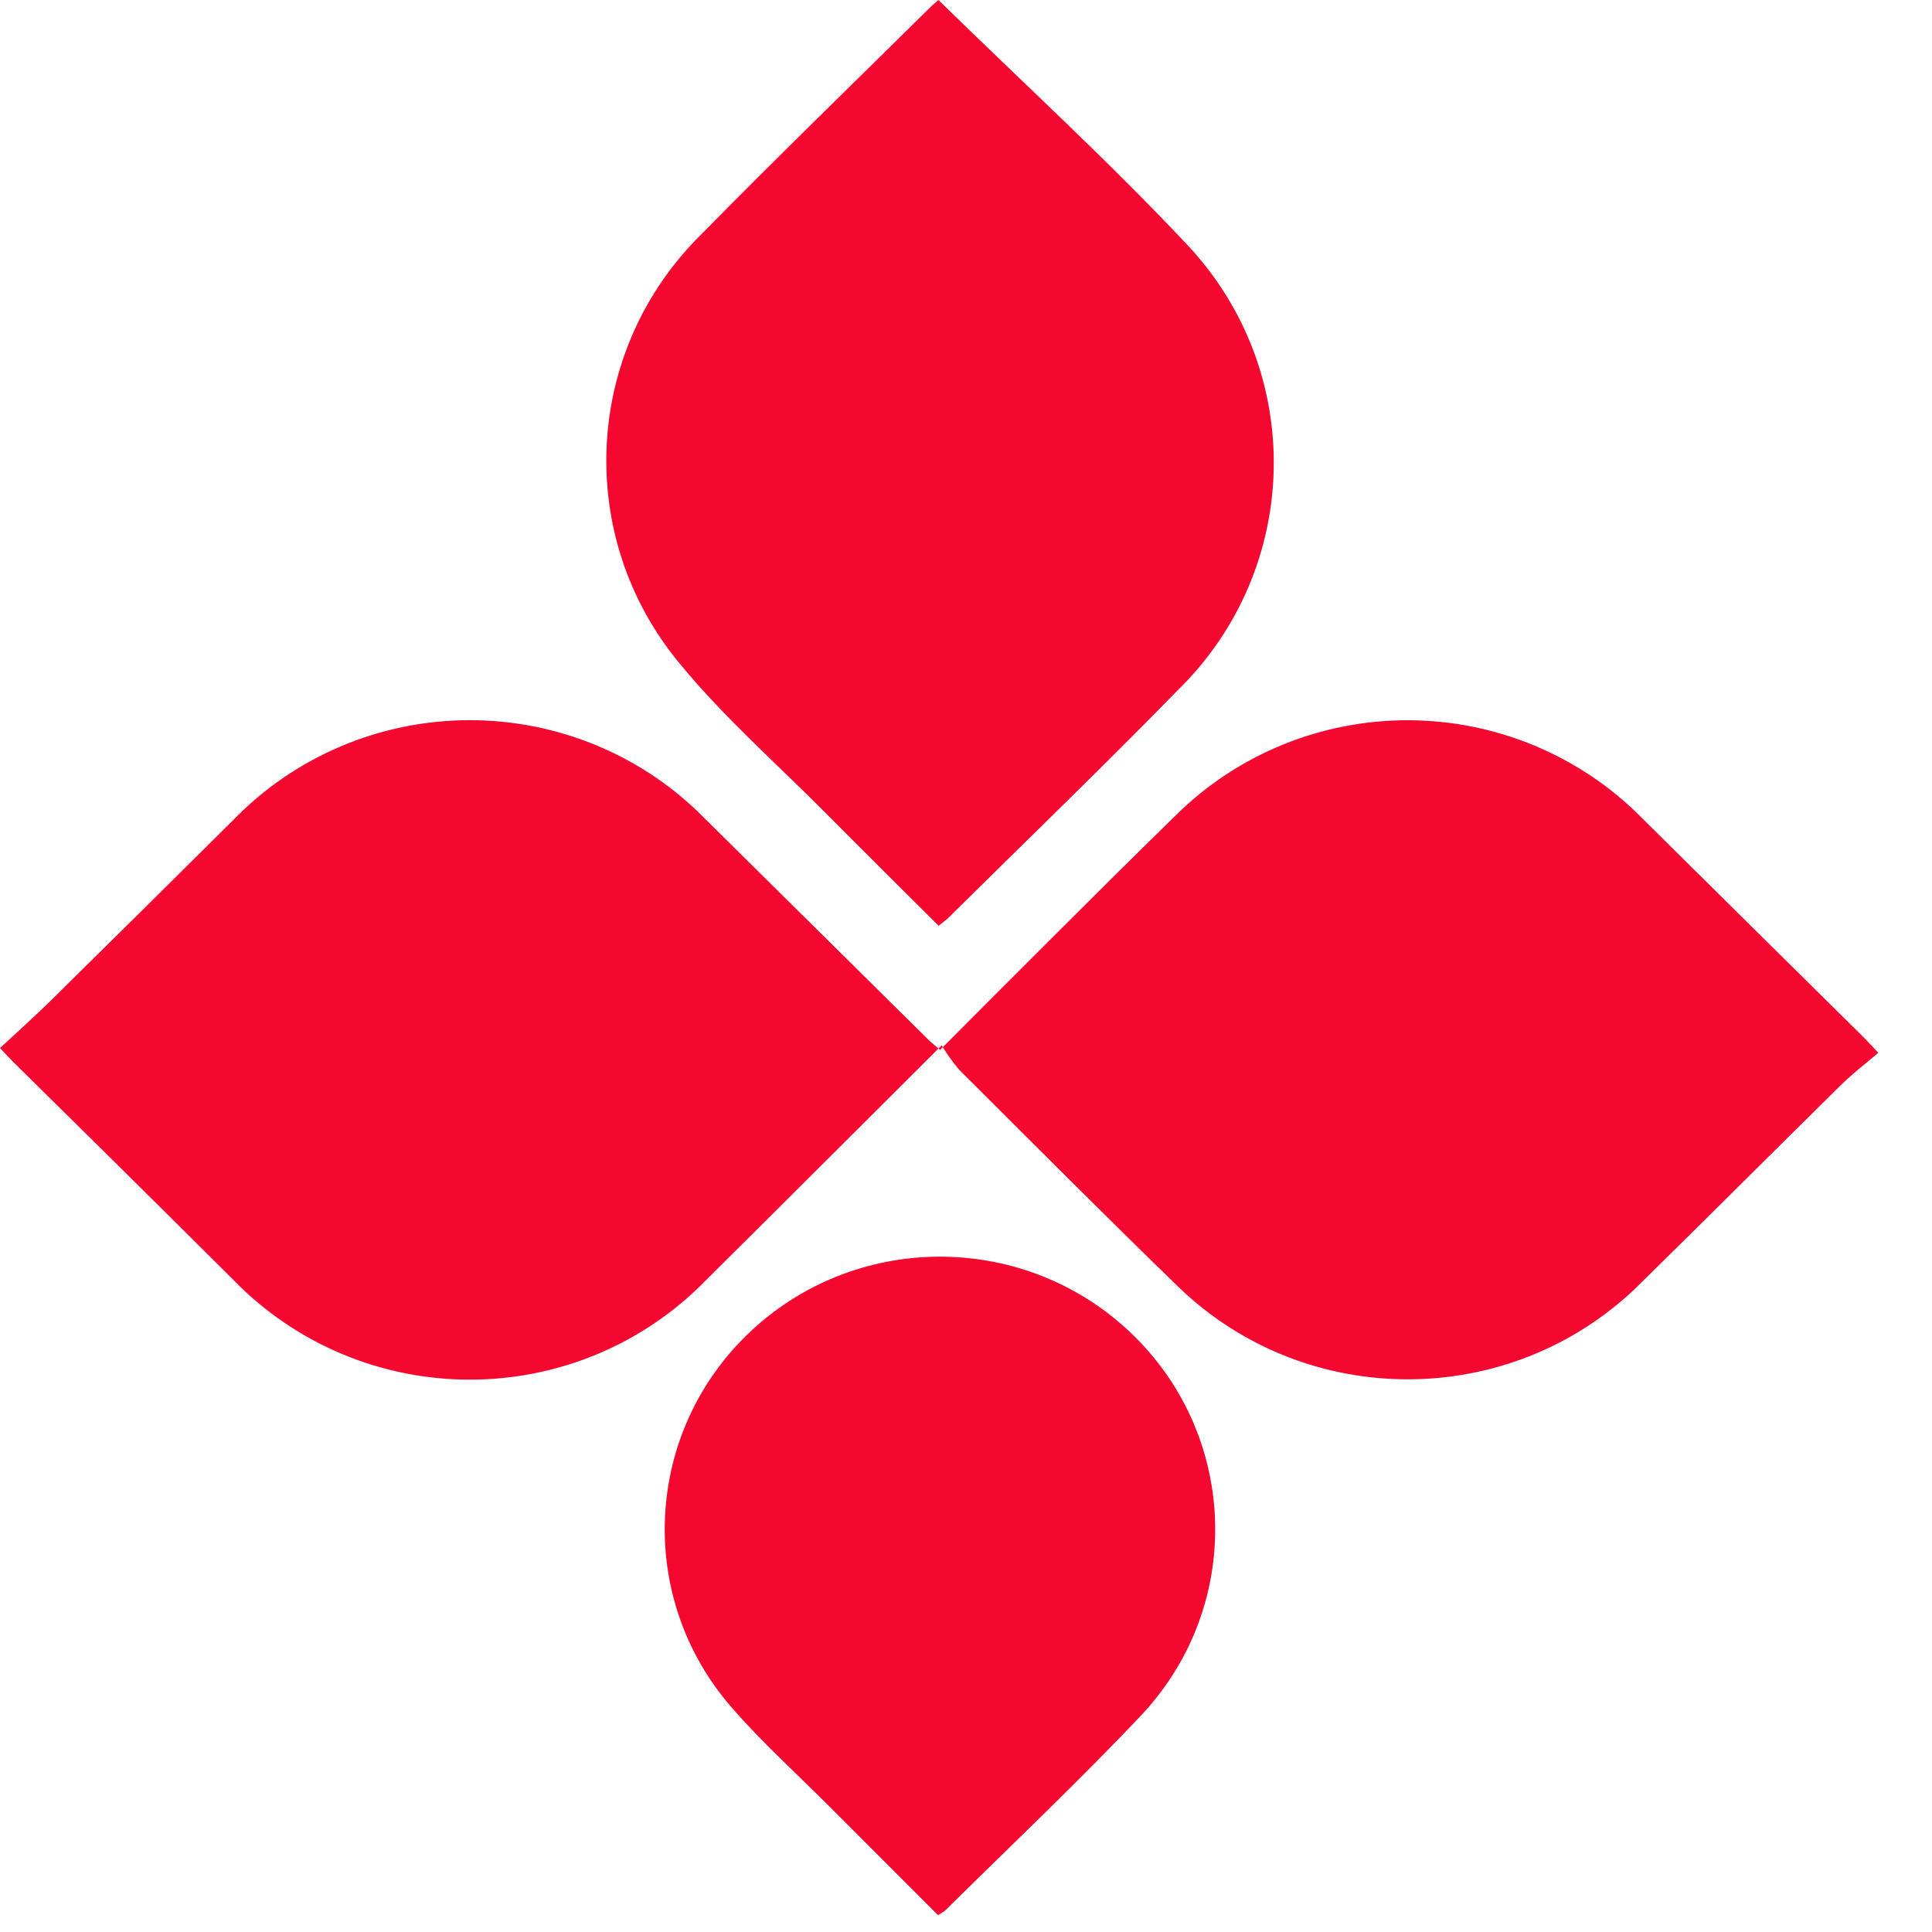 <?xml version="1.0" encoding="UTF-8"?>
<svg width="29px" height="29px" viewBox="0 0 29 29" version="1.1" xmlns="http://www.w3.org/2000/svg" xmlns:xlink="http://www.w3.org/1999/xlink">
    <!-- Generator: Sketch 49.3 (51167) - http://www.bohemiancoding.com/sketch -->
    <title>pipsqueaks</title>
    <desc>Created with Sketch.</desc>
    <defs></defs>
    <g id="Page-1" stroke="none" stroke-width="1" fill="none" fill-rule="evenodd">
        <g id="Info-Center_Trading" transform="translate(-1474, -165)" fill="#F40830" fill-rule="nonzero">
            <g id="Group-4" transform="translate(0, 109)">
                <g id="Group-34" transform="translate(301, 0)">
                    <g id="Group-6" transform="translate(1055, 0)">
                        <g id="Group" transform="translate(102, 40)">
                            <path d="M30.135,31.691 C28.889,32.933 27.737,34.086 26.579,35.234 C25.652,36.179 24.377,36.711 23.047,36.709 C21.717,36.708 20.444,36.173 19.518,35.227 C18.41,34.123 17.298,33.023 16.184,31.926 L16,31.732 C16.253,31.496 16.507,31.27 16.75,31.031 C17.667,30.128 18.582,29.223 19.495,28.315 C20.422,27.356 21.703,26.812 23.044,26.81 C24.384,26.808 25.668,27.347 26.597,28.304 C27.708,29.404 28.82,30.504 29.932,31.603 C29.979,31.649 30.03,31.689 30.111,31.76 C30.635,31.234 31.15,30.715 31.669,30.199 C32.324,29.546 32.979,28.892 33.641,28.246 C34.569,27.323 35.831,26.806 37.147,26.811 C38.462,26.817 39.72,27.343 40.641,28.273 C41.738,29.36 42.836,30.446 43.935,31.532 C44.003,31.598 44.066,31.668 44.194,31.802 C44.005,31.965 43.809,32.114 43.635,32.285 C42.603,33.302 41.579,34.328 40.545,35.342 C38.635,37.16 35.616,37.158 33.709,35.337 C32.593,34.255 31.497,33.153 30.396,32.056 C30.299,31.941 30.212,31.819 30.135,31.691 Z M30.086,16 C31.345,17.233 32.629,18.406 33.816,19.669 C35.608,21.57 35.545,24.539 33.675,26.364 C32.543,27.524 31.374,28.649 30.222,29.79 L30.089,29.897 C29.524,29.333 28.963,28.777 28.406,28.216 C27.667,27.471 26.871,26.773 26.208,25.967 C24.615,24.055 24.756,21.256 26.534,19.51 C27.67,18.354 28.835,17.225 29.988,16.085 L30.086,16 Z M30.08,44.747 C29.538,44.204 28.994,43.66 28.448,43.114 C27.956,42.621 27.436,42.152 26.981,41.628 C25.532,39.964 25.668,37.464 27.289,35.964 C28.911,34.465 31.438,34.501 33.015,36.046 C34.592,37.592 34.655,40.095 33.158,41.717 C32.198,42.737 31.175,43.699 30.179,44.686 L30.08,44.747 Z" id="pipsqueaks"></path>
                        </g>
                    </g>
                </g>
            </g>
        </g>
    </g>
</svg>